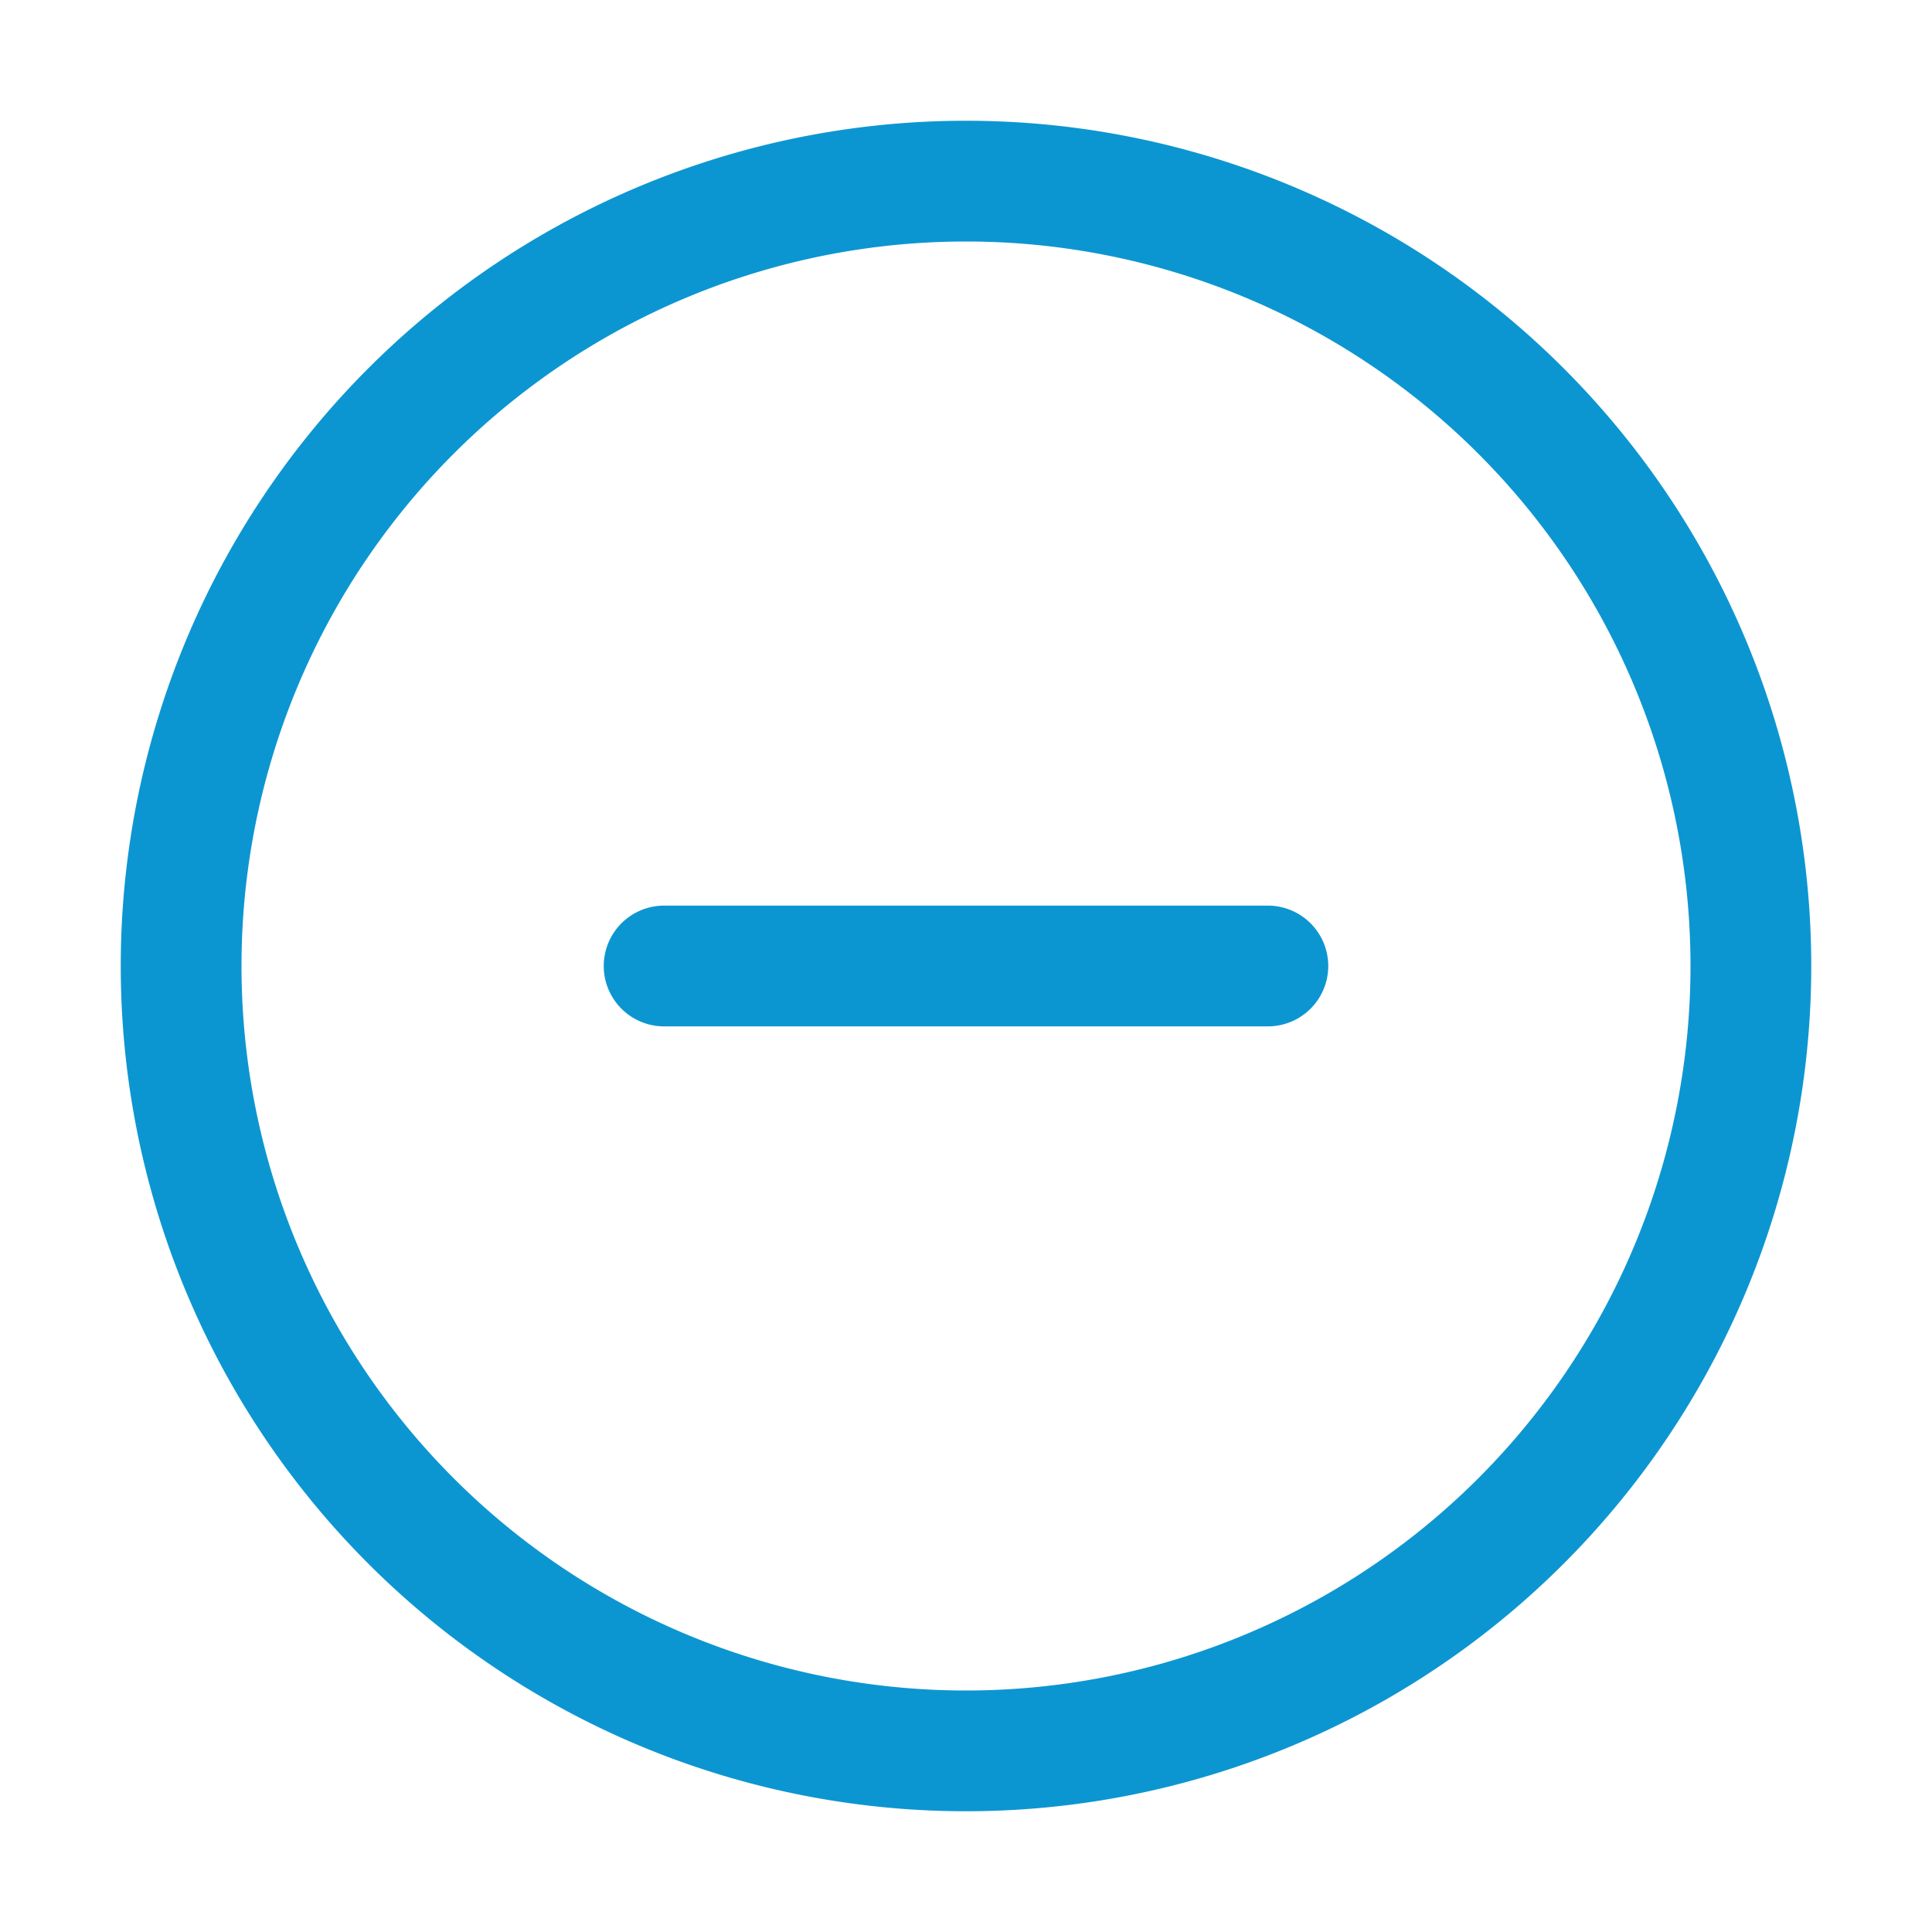 <?xml version="1.0" encoding="utf-8"?><!-- Uploaded to: SVG Repo, www.svgrepo.com, Generator: SVG Repo Mixer Tools -->
<svg fill="#0C96D1" width="24px" height="24px" viewBox="0 0 1024 1024" class="icon" xmlns="http://www.w3.org/2000/svg">
    <path fill="#0C96D1" d="M352 480h320a32 32 0 110 64H352a32 32 0 010-64z"/>
    <path fill="#0C96D1" d="M512 896a384 384 0 100-768 384 384 0 000 768zm0 64a448 448 0 110-896 448 448 0 010 896z"/>
</svg>